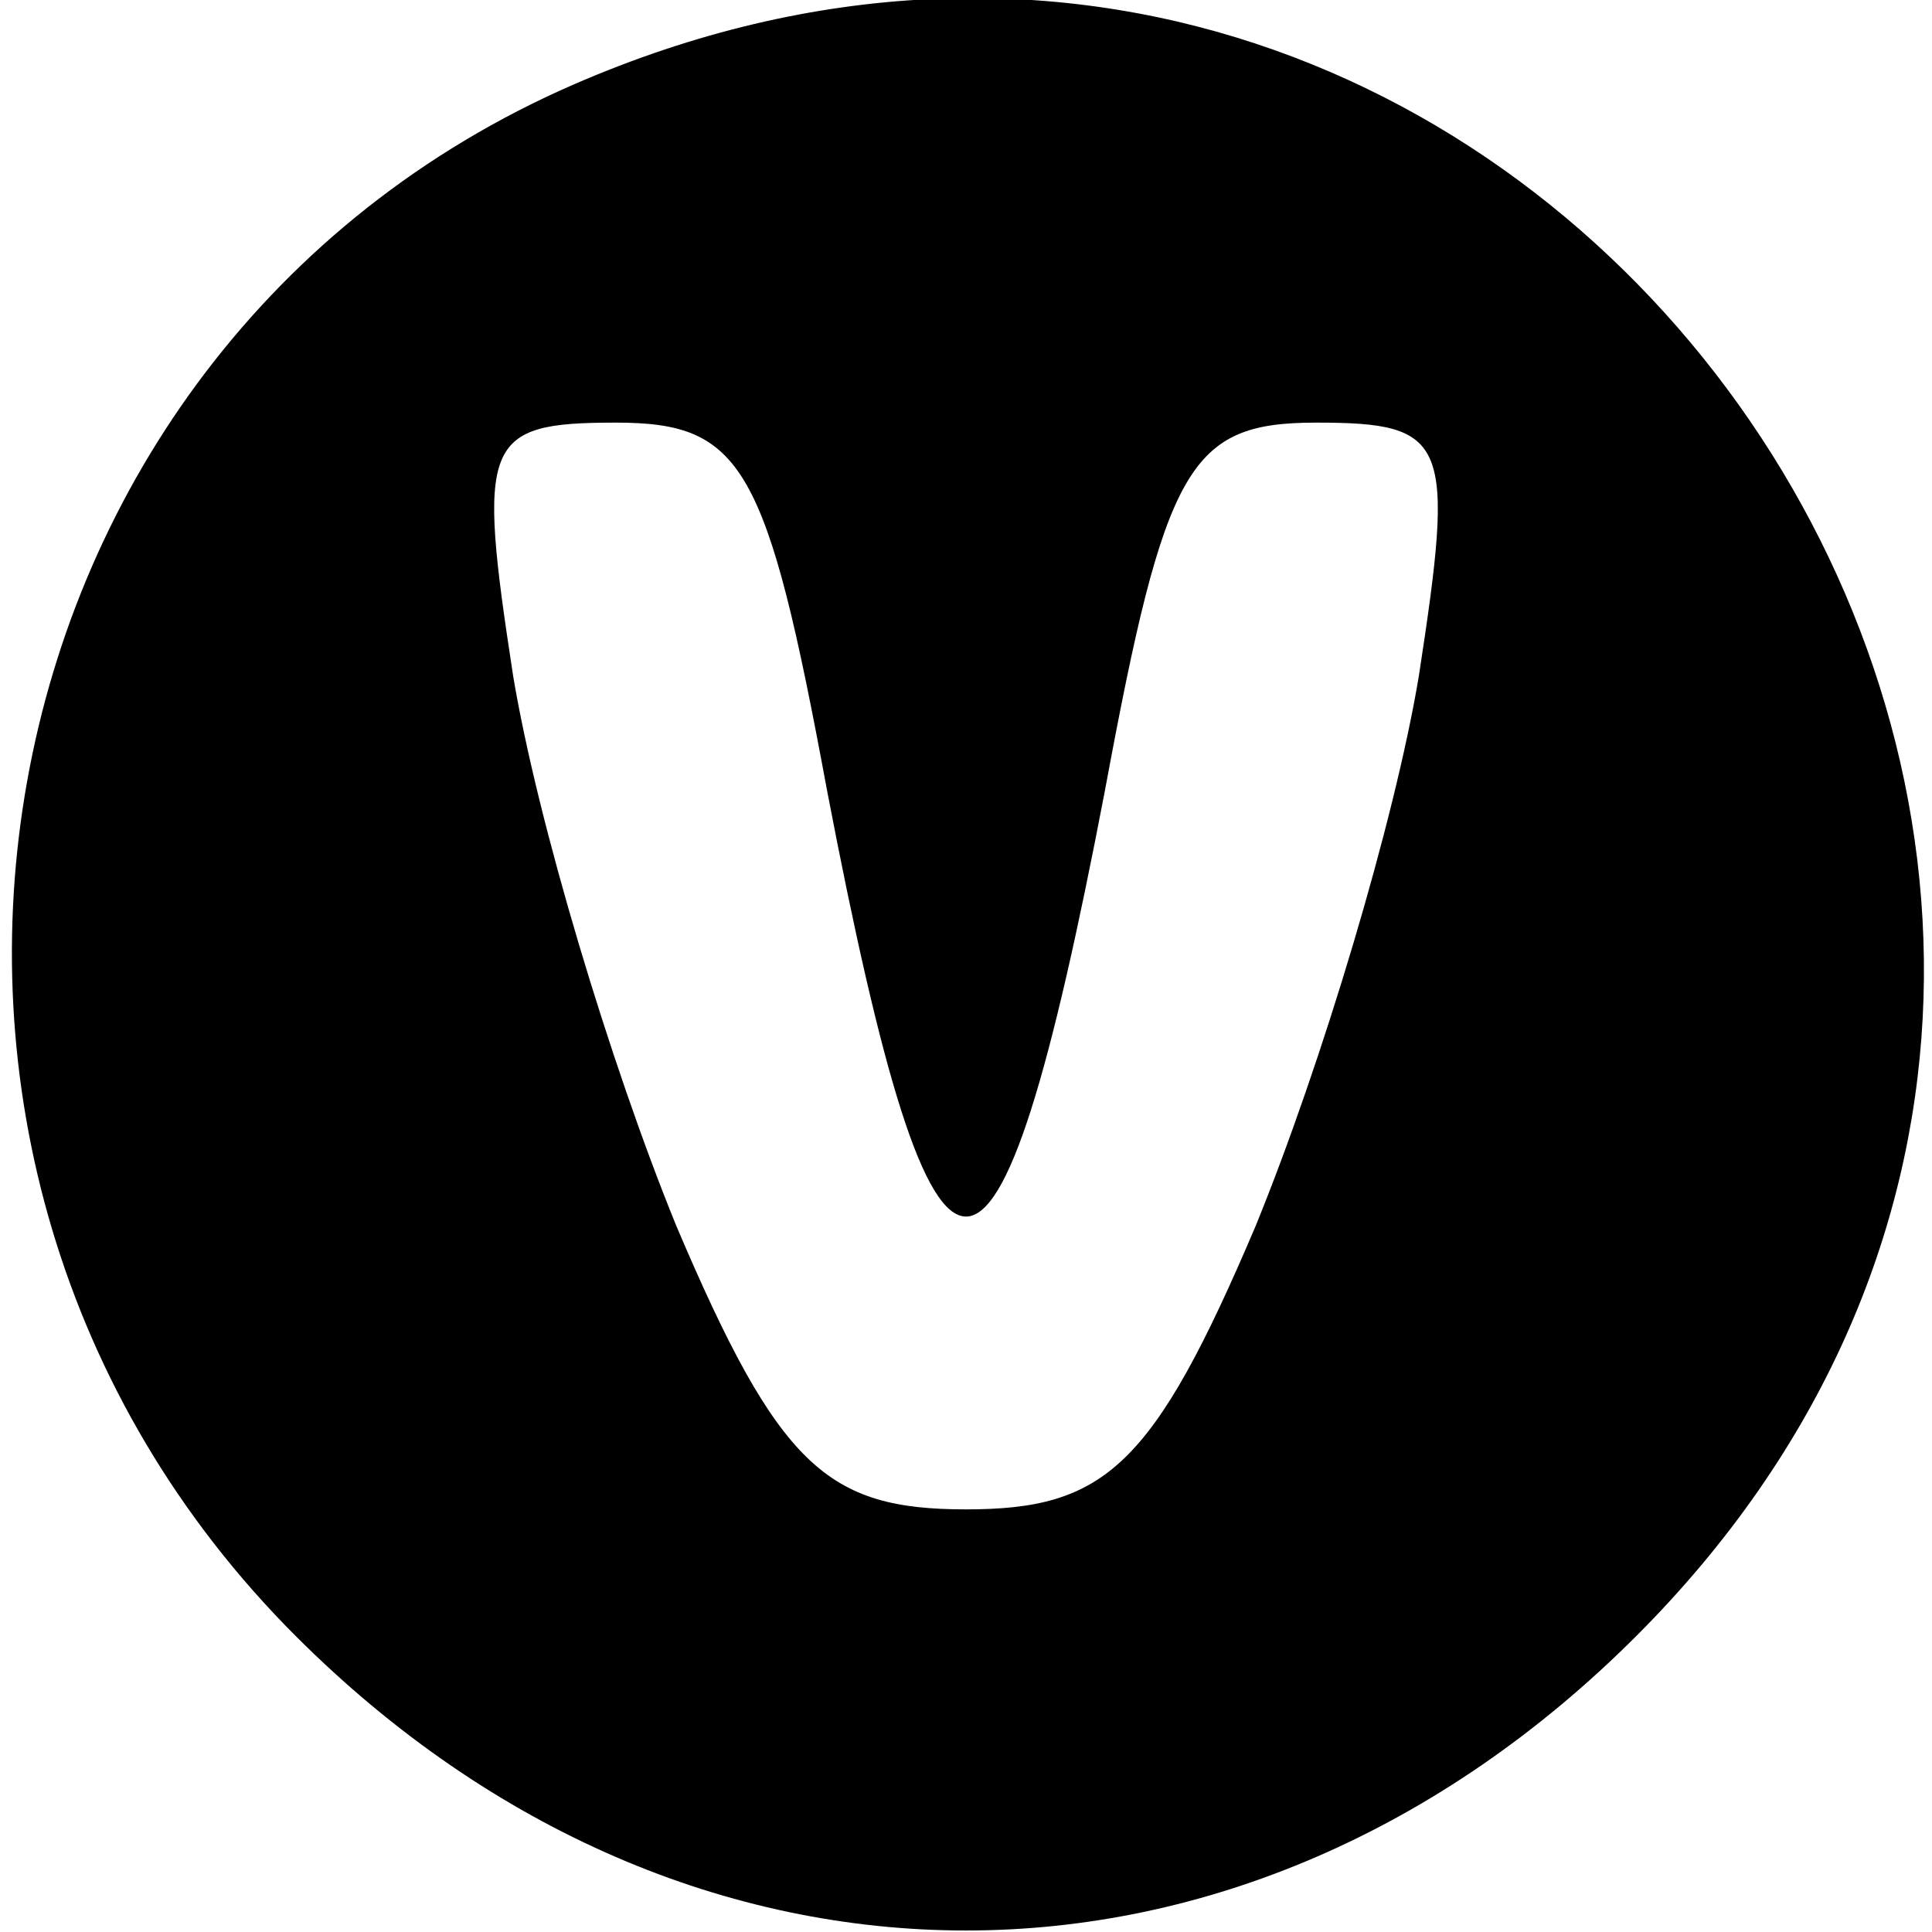 <?xml version="1.0" standalone="no"?>
<!DOCTYPE svg PUBLIC "-//W3C//DTD SVG 20010904//EN"
 "http://www.w3.org/TR/2001/REC-SVG-20010904/DTD/svg10.dtd">
<svg version="1.0" xmlns="http://www.w3.org/2000/svg"
 width="32pt" height="32pt" viewBox="0 0 32 32"
 preserveAspectRatio="xMidYMid meet">

<g transform="translate(0,32) scale(0.1,-0.1)"
fill="#000000" stroke="none">
<path d="M95 306 c-101 -44 -125 -178 -46 -257 65 -65 157 -65 222 0 124 124
-15 327 -176 257z m42 -117 c18 -94 28 -94 46 0 10 54 14 61 35 61 22 0 23 -3
17 -42 -4 -24 -16 -64 -27 -91 -17 -40 -25 -47 -48 -47 -23 0 -31 7 -48 47
-11 27 -23 67 -27 91 -6 39 -5 42 17 42 21 0 25 -7 35 -61z"/>
</g>
</svg>
